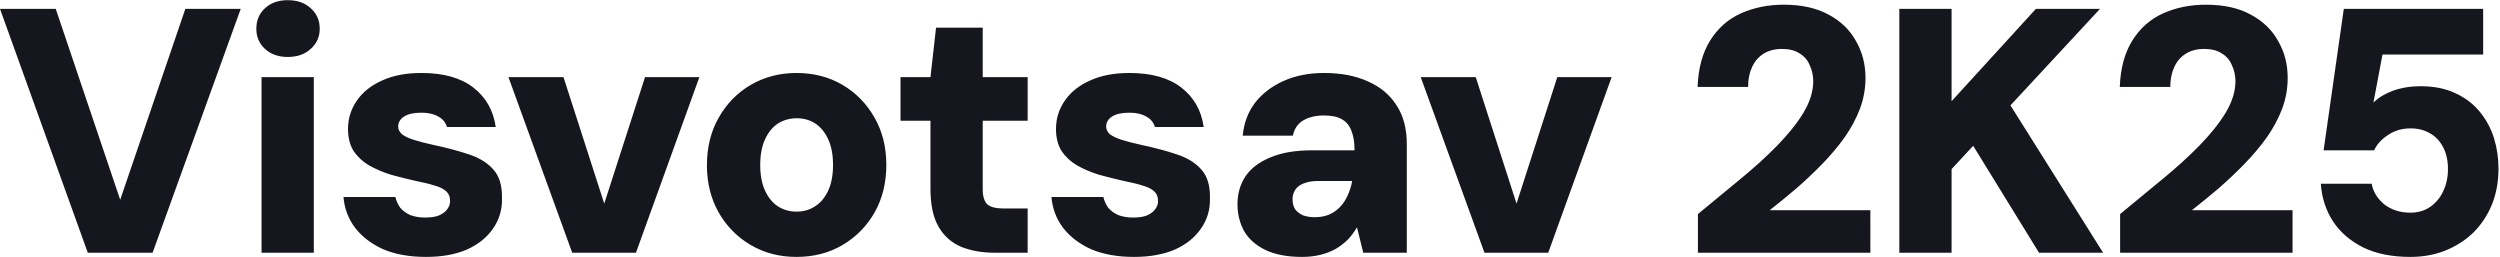 <svg width="1098" height="113" viewBox="0 0 1098 113" fill="none" xmlns="http://www.w3.org/2000/svg">
<path d="M38.559 111L0.003 3.9H24.483L52.788 87.744L81.399 3.9H105.726L67.017 111H38.559ZM114.874 111V33.888H137.824V111H114.874ZM126.349 25.014C122.269 25.014 118.954 23.841 116.404 21.495C113.854 19.149 112.579 16.191 112.579 12.621C112.579 8.949 113.854 5.94 116.404 3.594C118.954 1.248 122.269 0.075 126.349 0.075C130.531 0.075 133.897 1.248 136.447 3.594C139.099 5.94 140.425 8.949 140.425 12.621C140.425 16.191 139.099 19.149 136.447 21.495C133.897 23.841 130.531 25.014 126.349 25.014ZM187.118 112.836C179.876 112.836 173.603 111.714 168.299 109.47C163.097 107.124 158.966 103.962 155.906 99.984C152.948 96.006 151.265 91.518 150.857 86.52H173.654C174.062 88.254 174.776 89.835 175.796 91.263C176.918 92.589 178.397 93.66 180.233 94.476C182.171 95.19 184.313 95.547 186.659 95.547C189.209 95.547 191.249 95.241 192.779 94.629C194.411 93.915 195.635 92.997 196.451 91.875C197.267 90.753 197.675 89.58 197.675 88.356C197.675 86.418 197.063 84.939 195.839 83.919C194.717 82.899 193.034 82.083 190.79 81.471C188.546 80.757 185.843 80.094 182.681 79.482C179.009 78.666 175.337 77.748 171.665 76.728C168.095 75.606 164.882 74.229 162.026 72.597C159.272 70.965 157.028 68.874 155.294 66.324C153.662 63.672 152.846 60.459 152.846 56.685C152.846 52.095 154.121 47.964 156.671 44.292C159.221 40.518 162.893 37.56 167.687 35.418C172.481 33.174 178.295 32.052 185.129 32.052C194.819 32.052 202.418 34.194 207.926 38.478C213.434 42.762 216.698 48.525 217.718 55.767H196.298C195.686 53.727 194.411 52.197 192.473 51.177C190.535 50.055 188.087 49.494 185.129 49.494C181.763 49.494 179.213 50.055 177.479 51.177C175.745 52.299 174.878 53.778 174.878 55.614C174.878 56.838 175.439 57.96 176.561 58.98C177.785 59.898 179.519 60.714 181.763 61.428C184.007 62.142 186.761 62.856 190.025 63.57C196.247 64.896 201.602 66.324 206.09 67.854C210.68 69.384 214.25 71.628 216.8 74.586C219.35 77.442 220.574 81.624 220.472 87.132C220.574 92.13 219.248 96.567 216.494 100.443C213.842 104.319 210.017 107.379 205.019 109.623C200.021 111.765 194.054 112.836 187.118 112.836ZM251.313 111L223.314 33.888H247.488L265.389 89.427L283.29 33.888H307.158L279.312 111H251.313ZM349.801 112.836C342.355 112.836 335.674 111.102 329.758 107.634C323.842 104.166 319.15 99.423 315.682 93.405C312.214 87.285 310.48 80.349 310.48 72.597C310.48 64.641 312.214 57.654 315.682 51.636C319.15 45.516 323.842 40.722 329.758 37.254C335.776 33.786 342.457 32.052 349.801 32.052C357.349 32.052 364.081 33.786 369.997 37.254C375.913 40.722 380.605 45.516 384.073 51.636C387.541 57.654 389.275 64.59 389.275 72.444C389.275 80.298 387.541 87.285 384.073 93.405C380.605 99.423 375.913 104.166 369.997 107.634C364.081 111.102 357.349 112.836 349.801 112.836ZM349.801 92.946C352.861 92.946 355.564 92.181 357.91 90.651C360.358 89.121 362.296 86.826 363.724 83.766C365.152 80.706 365.866 76.932 365.866 72.444C365.866 67.956 365.152 64.182 363.724 61.122C362.296 58.062 360.409 55.767 358.063 54.237C355.717 52.707 353.014 51.942 349.954 51.942C346.894 51.942 344.14 52.707 341.692 54.237C339.346 55.767 337.459 58.062 336.031 61.122C334.603 64.182 333.889 67.956 333.889 72.444C333.889 76.932 334.603 80.706 336.031 83.766C337.459 86.826 339.346 89.121 341.692 90.651C344.14 92.181 346.843 92.946 349.801 92.946ZM436.966 111C431.356 111 426.409 110.133 422.125 108.399C417.841 106.563 414.526 103.605 412.18 99.525C409.834 95.445 408.661 89.886 408.661 82.848V53.013H395.503V33.888H408.661L411.109 12.162H431.611V33.888H451.348V53.013H431.611V83.154C431.611 86.214 432.274 88.407 433.6 89.733C435.028 90.957 437.425 91.569 440.791 91.569H451.348V111H436.966ZM498.061 112.836C490.819 112.836 484.546 111.714 479.242 109.47C474.04 107.124 469.909 103.962 466.849 99.984C463.891 96.006 462.208 91.518 461.8 86.52H484.597C485.005 88.254 485.719 89.835 486.739 91.263C487.861 92.589 489.34 93.66 491.176 94.476C493.114 95.19 495.256 95.547 497.602 95.547C500.152 95.547 502.192 95.241 503.722 94.629C505.354 93.915 506.578 92.997 507.394 91.875C508.21 90.753 508.618 89.58 508.618 88.356C508.618 86.418 508.006 84.939 506.782 83.919C505.66 82.899 503.977 82.083 501.733 81.471C499.489 80.757 496.786 80.094 493.624 79.482C489.952 78.666 486.28 77.748 482.608 76.728C479.038 75.606 475.825 74.229 472.969 72.597C470.215 70.965 467.971 68.874 466.237 66.324C464.605 63.672 463.789 60.459 463.789 56.685C463.789 52.095 465.064 47.964 467.614 44.292C470.164 40.518 473.836 37.56 478.63 35.418C483.424 33.174 489.238 32.052 496.072 32.052C505.762 32.052 513.361 34.194 518.869 38.478C524.377 42.762 527.641 48.525 528.661 55.767H507.241C506.629 53.727 505.354 52.197 503.416 51.177C501.478 50.055 499.03 49.494 496.072 49.494C492.706 49.494 490.156 50.055 488.422 51.177C486.688 52.299 485.821 53.778 485.821 55.614C485.821 56.838 486.382 57.96 487.504 58.98C488.728 59.898 490.462 60.714 492.706 61.428C494.95 62.142 497.704 62.856 500.968 63.57C507.19 64.896 512.545 66.324 517.033 67.854C521.623 69.384 525.193 71.628 527.743 74.586C530.293 77.442 531.517 81.624 531.415 87.132C531.517 92.13 530.191 96.567 527.437 100.443C524.785 104.319 520.96 107.379 515.962 109.623C510.964 111.765 504.997 112.836 498.061 112.836ZM571.813 112.836C565.387 112.836 560.032 111.816 555.748 109.776C551.566 107.736 548.455 104.982 546.415 101.514C544.477 97.944 543.508 94.017 543.508 89.733C543.508 85.143 544.63 81.114 546.874 77.646C549.22 74.076 552.841 71.271 557.737 69.231C562.633 67.089 568.804 66.018 576.25 66.018H594.916C594.916 62.55 594.457 59.694 593.539 57.45C592.723 55.206 591.346 53.523 589.408 52.401C587.47 51.279 584.818 50.718 581.452 50.718C577.882 50.718 574.873 51.432 572.425 52.86C569.977 54.288 568.447 56.532 567.835 59.592H545.803C546.313 54.084 548.098 49.29 551.158 45.21C554.32 41.13 558.502 37.917 563.704 35.571C568.906 33.225 574.873 32.052 581.605 32.052C588.949 32.052 595.324 33.276 600.73 35.724C606.136 38.07 610.318 41.538 613.276 46.128C616.336 50.718 617.866 56.43 617.866 63.264V111H598.741L595.987 99.831C594.865 101.769 593.539 103.554 592.009 105.186C590.479 106.716 588.694 108.093 586.654 109.317C584.614 110.439 582.37 111.306 579.922 111.918C577.474 112.53 574.771 112.836 571.813 112.836ZM577.474 95.394C579.922 95.394 582.064 94.986 583.9 94.17C585.736 93.354 587.317 92.232 588.643 90.804C589.969 89.376 591.04 87.744 591.856 85.908C592.774 83.97 593.437 81.879 593.845 79.635V79.482H579.004C576.454 79.482 574.312 79.839 572.578 80.553C570.946 81.165 569.722 82.083 568.906 83.307C568.09 84.531 567.682 85.959 567.682 87.591C567.682 89.325 568.09 90.804 568.906 92.028C569.824 93.15 570.997 94.017 572.425 94.629C573.955 95.139 575.638 95.394 577.474 95.394ZM651.982 111L623.983 33.888H648.157L666.058 89.427L683.959 33.888H707.827L679.981 111H651.982ZM745.731 111V94.017C751.953 88.917 758.073 83.868 764.091 78.87C770.211 73.872 775.668 68.925 780.462 64.029C785.358 59.031 789.234 54.186 792.09 49.494C794.946 44.7 796.374 40.11 796.374 35.724C796.374 33.174 795.864 30.828 794.844 28.686C793.926 26.442 792.447 24.708 790.407 23.484C788.469 22.158 785.868 21.495 782.604 21.495C779.442 21.495 776.739 22.209 774.495 23.637C772.251 25.065 770.568 27.054 769.446 29.604C768.324 32.052 767.763 34.908 767.763 38.172H745.578C745.884 30.012 747.72 23.229 751.086 17.823C754.452 12.417 758.94 8.439 764.55 5.889C770.262 3.339 776.535 2.064 783.369 2.064C791.325 2.064 797.955 3.543 803.259 6.501C808.563 9.357 812.541 13.233 815.193 18.129C817.947 22.923 819.324 28.278 819.324 34.194C819.324 38.886 818.508 43.425 816.876 47.811C815.244 52.095 813 56.277 810.144 60.357C807.288 64.335 804.024 68.211 800.352 71.985C796.782 75.657 793.008 79.227 789.03 82.695C785.052 86.061 781.125 89.274 777.249 92.334H821.466V111H745.731ZM834.184 111V3.9H857.134V44.445L894.16 3.9H922.312L882.991 46.281L923.689 111H895.537L866.62 64.029L857.134 74.28V111H834.184ZM931.159 111V94.017C937.381 88.917 943.501 83.868 949.519 78.87C955.639 73.872 961.096 68.925 965.89 64.029C970.786 59.031 974.662 54.186 977.518 49.494C980.374 44.7 981.802 40.11 981.802 35.724C981.802 33.174 981.292 30.828 980.272 28.686C979.354 26.442 977.875 24.708 975.835 23.484C973.897 22.158 971.296 21.495 968.032 21.495C964.87 21.495 962.167 22.209 959.923 23.637C957.679 25.065 955.996 27.054 954.874 29.604C953.752 32.052 953.191 34.908 953.191 38.172H931.006C931.312 30.012 933.148 23.229 936.514 17.823C939.88 12.417 944.368 8.439 949.978 5.889C955.69 3.339 961.963 2.064 968.797 2.064C976.753 2.064 983.383 3.543 988.687 6.501C993.991 9.357 997.969 13.233 1000.62 18.129C1003.38 22.923 1004.75 28.278 1004.75 34.194C1004.75 38.886 1003.94 43.425 1002.3 47.811C1000.67 52.095 998.428 56.277 995.572 60.357C992.716 64.335 989.452 68.211 985.78 71.985C982.21 75.657 978.436 79.227 974.458 82.695C970.48 86.061 966.553 89.274 962.677 92.334H1006.89V111H931.159ZM1058.63 112.836C1050.57 112.836 1043.68 111.459 1037.97 108.705C1032.26 105.849 1027.82 102.024 1024.66 97.23C1021.5 92.334 1019.71 86.826 1019.31 80.706H1041.64C1042.26 84.174 1044.09 87.183 1047.15 89.733C1050.31 92.181 1054.14 93.405 1058.63 93.405C1061.89 93.405 1064.75 92.589 1067.2 90.957C1069.75 89.223 1071.68 86.928 1073.01 84.072C1074.44 81.114 1075.15 77.85 1075.15 74.28C1075.15 70.506 1074.44 67.293 1073.01 64.641C1071.58 61.887 1069.64 59.847 1067.2 58.521C1064.75 57.093 1061.94 56.379 1058.78 56.379C1055.01 56.379 1051.69 57.348 1048.84 59.286C1045.98 61.122 1043.94 63.366 1042.72 66.018H1020.53L1029.4 3.9H1090.6V23.943H1046.39L1042.41 45.057C1044.55 42.915 1047.41 41.181 1050.98 39.855C1054.65 38.529 1058.68 37.866 1063.06 37.866C1068.98 37.866 1074.08 38.886 1078.36 40.926C1082.65 42.864 1086.22 45.567 1089.07 49.035C1091.93 52.503 1094.02 56.379 1095.35 60.663C1096.67 64.947 1097.34 69.384 1097.34 73.974C1097.34 79.788 1096.37 85.092 1094.43 89.886C1092.49 94.578 1089.79 98.658 1086.32 102.126C1082.85 105.492 1078.72 108.144 1073.93 110.082C1069.24 111.918 1064.14 112.836 1058.63 112.836Z" fill="#16161F"/>
</svg>
